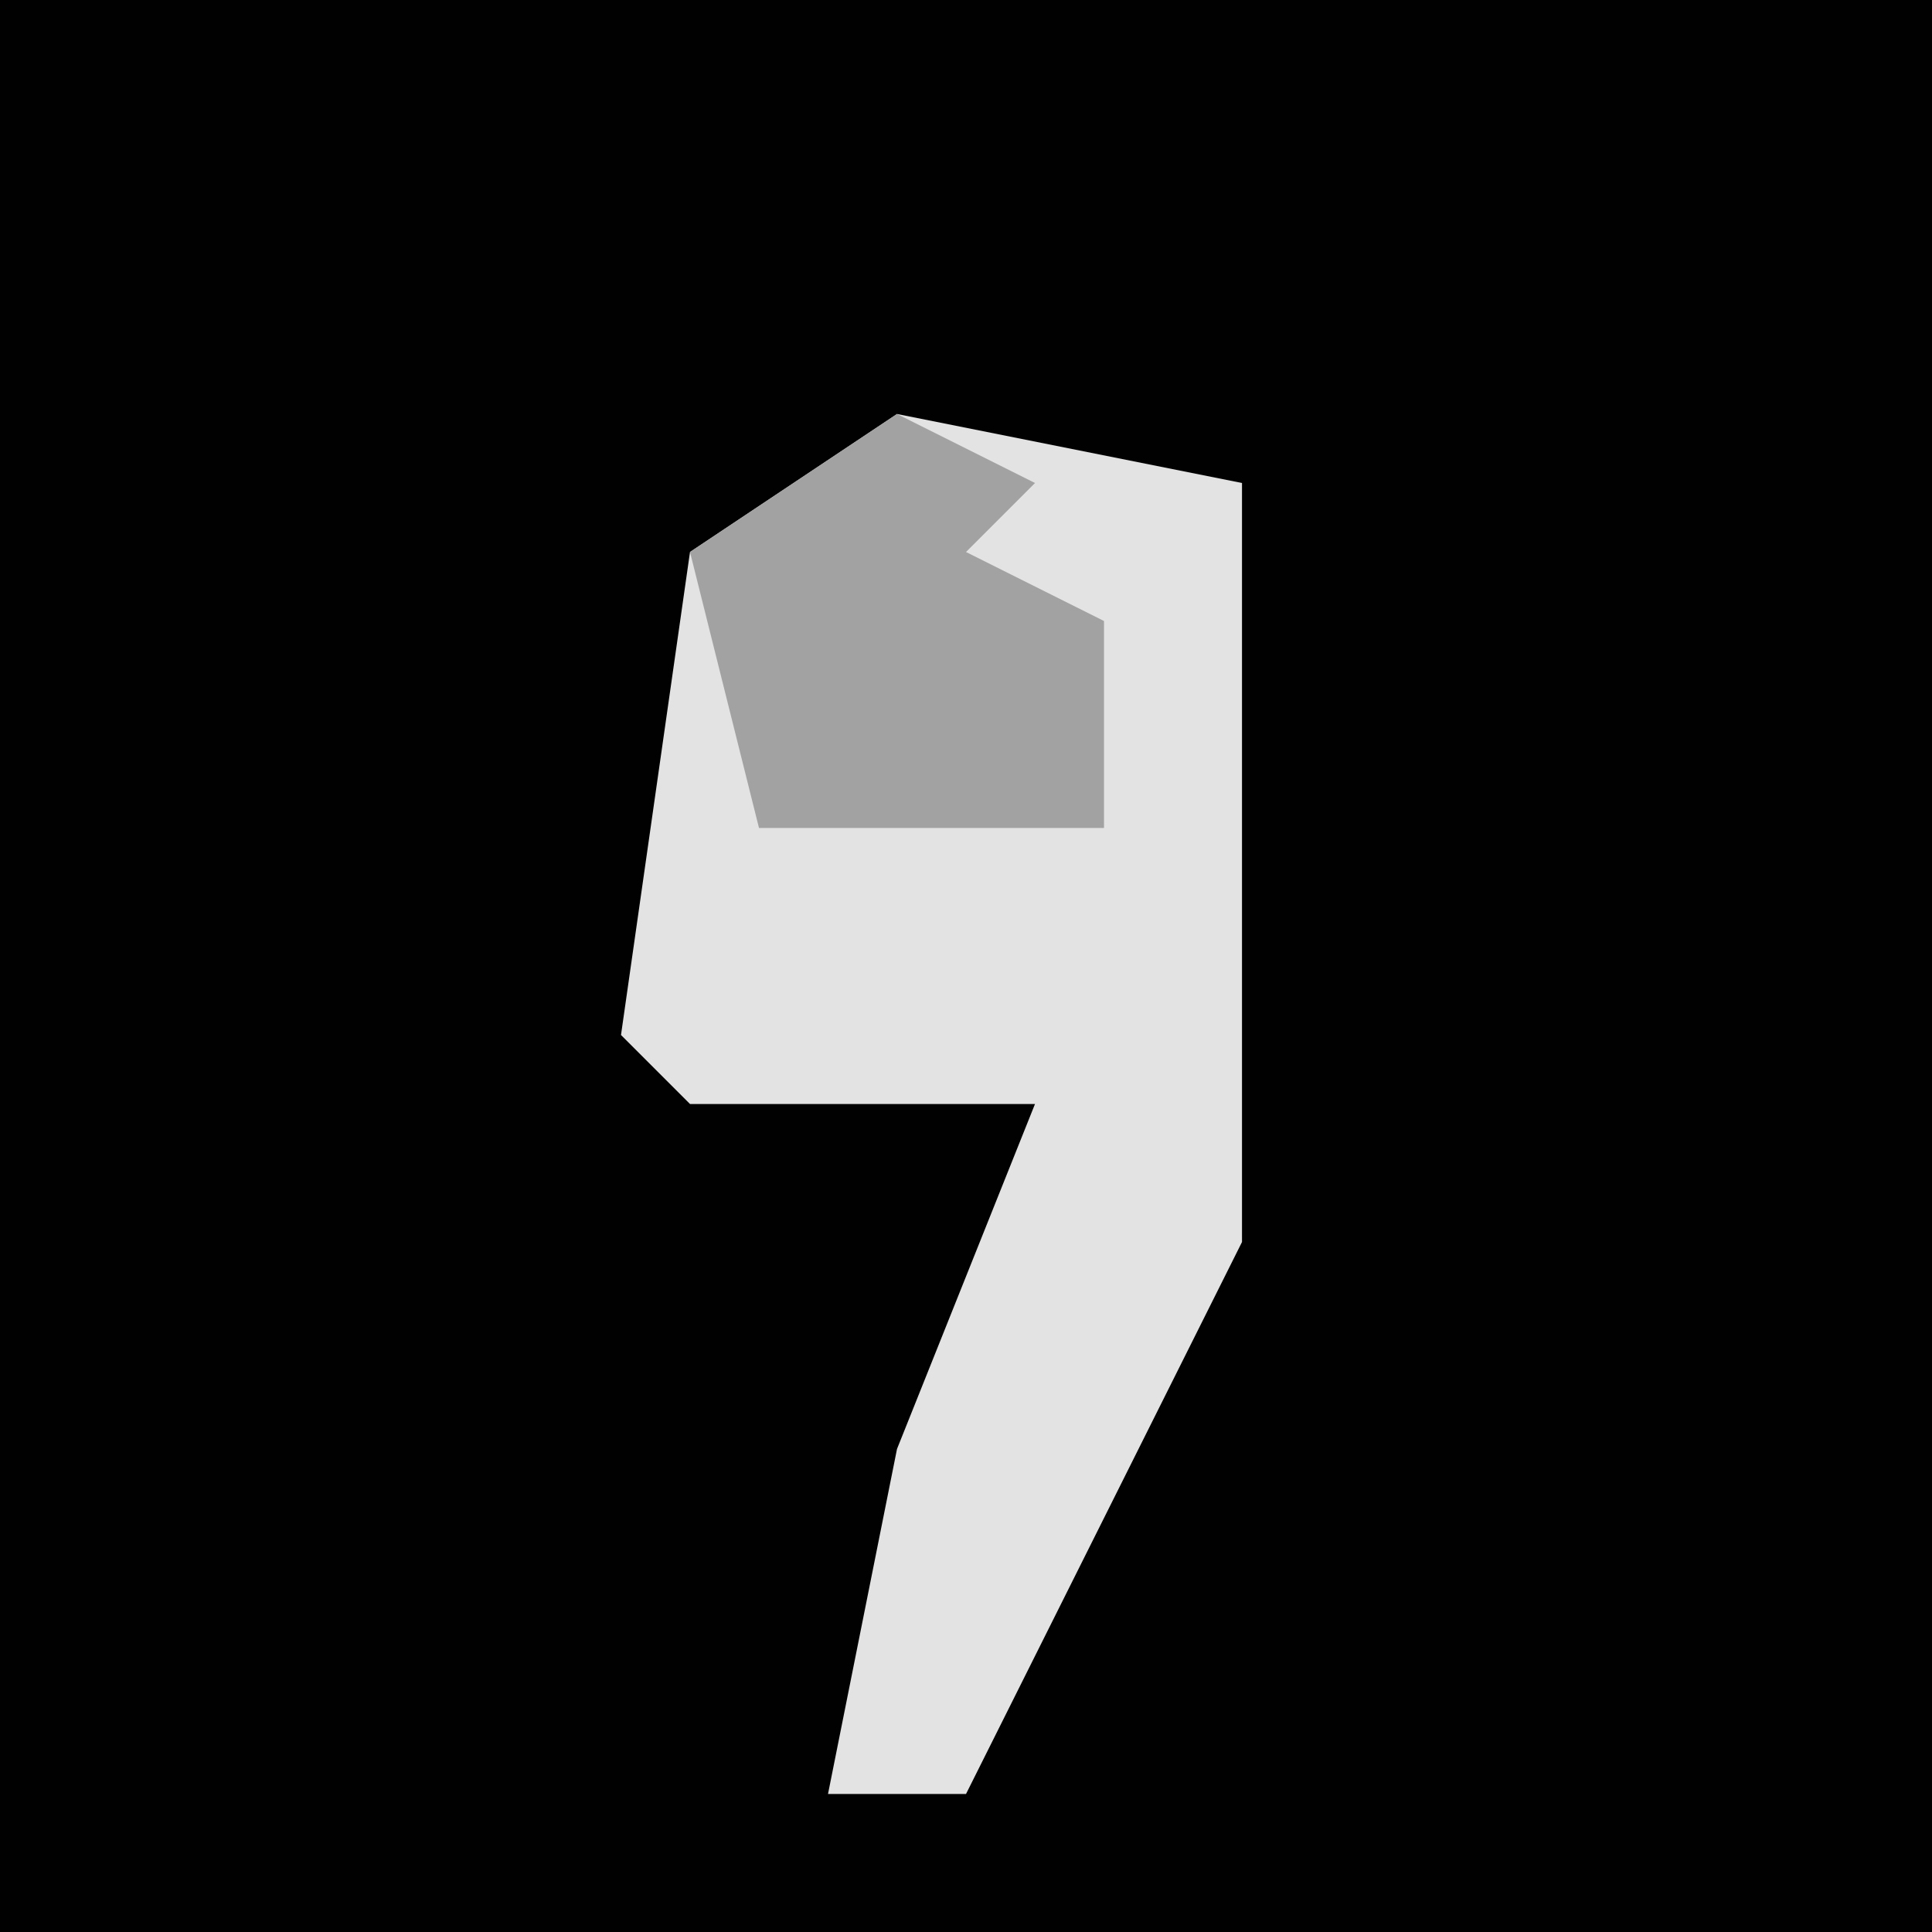 <?xml version="1.0" encoding="UTF-8"?>
<svg version="1.1" xmlns="http://www.w3.org/2000/svg" width="28" height="28">
<path d="M0,0 L28,0 L28,28 L0,28 Z " fill="#010101" transform="translate(0,0)"/>
<path d="M0,0 L5,1 L5,12 L1,20 L-1,20 L0,15 L2,10 L-3,10 L-4,9 L-3,2 Z " fill="#E3E3E3" transform="translate(13,6)"/>
<path d="M0,0 L2,1 L1,2 L3,3 L3,6 L-2,6 L-3,2 Z " fill="#A2A2A2" transform="translate(13,6)"/>
</svg>
